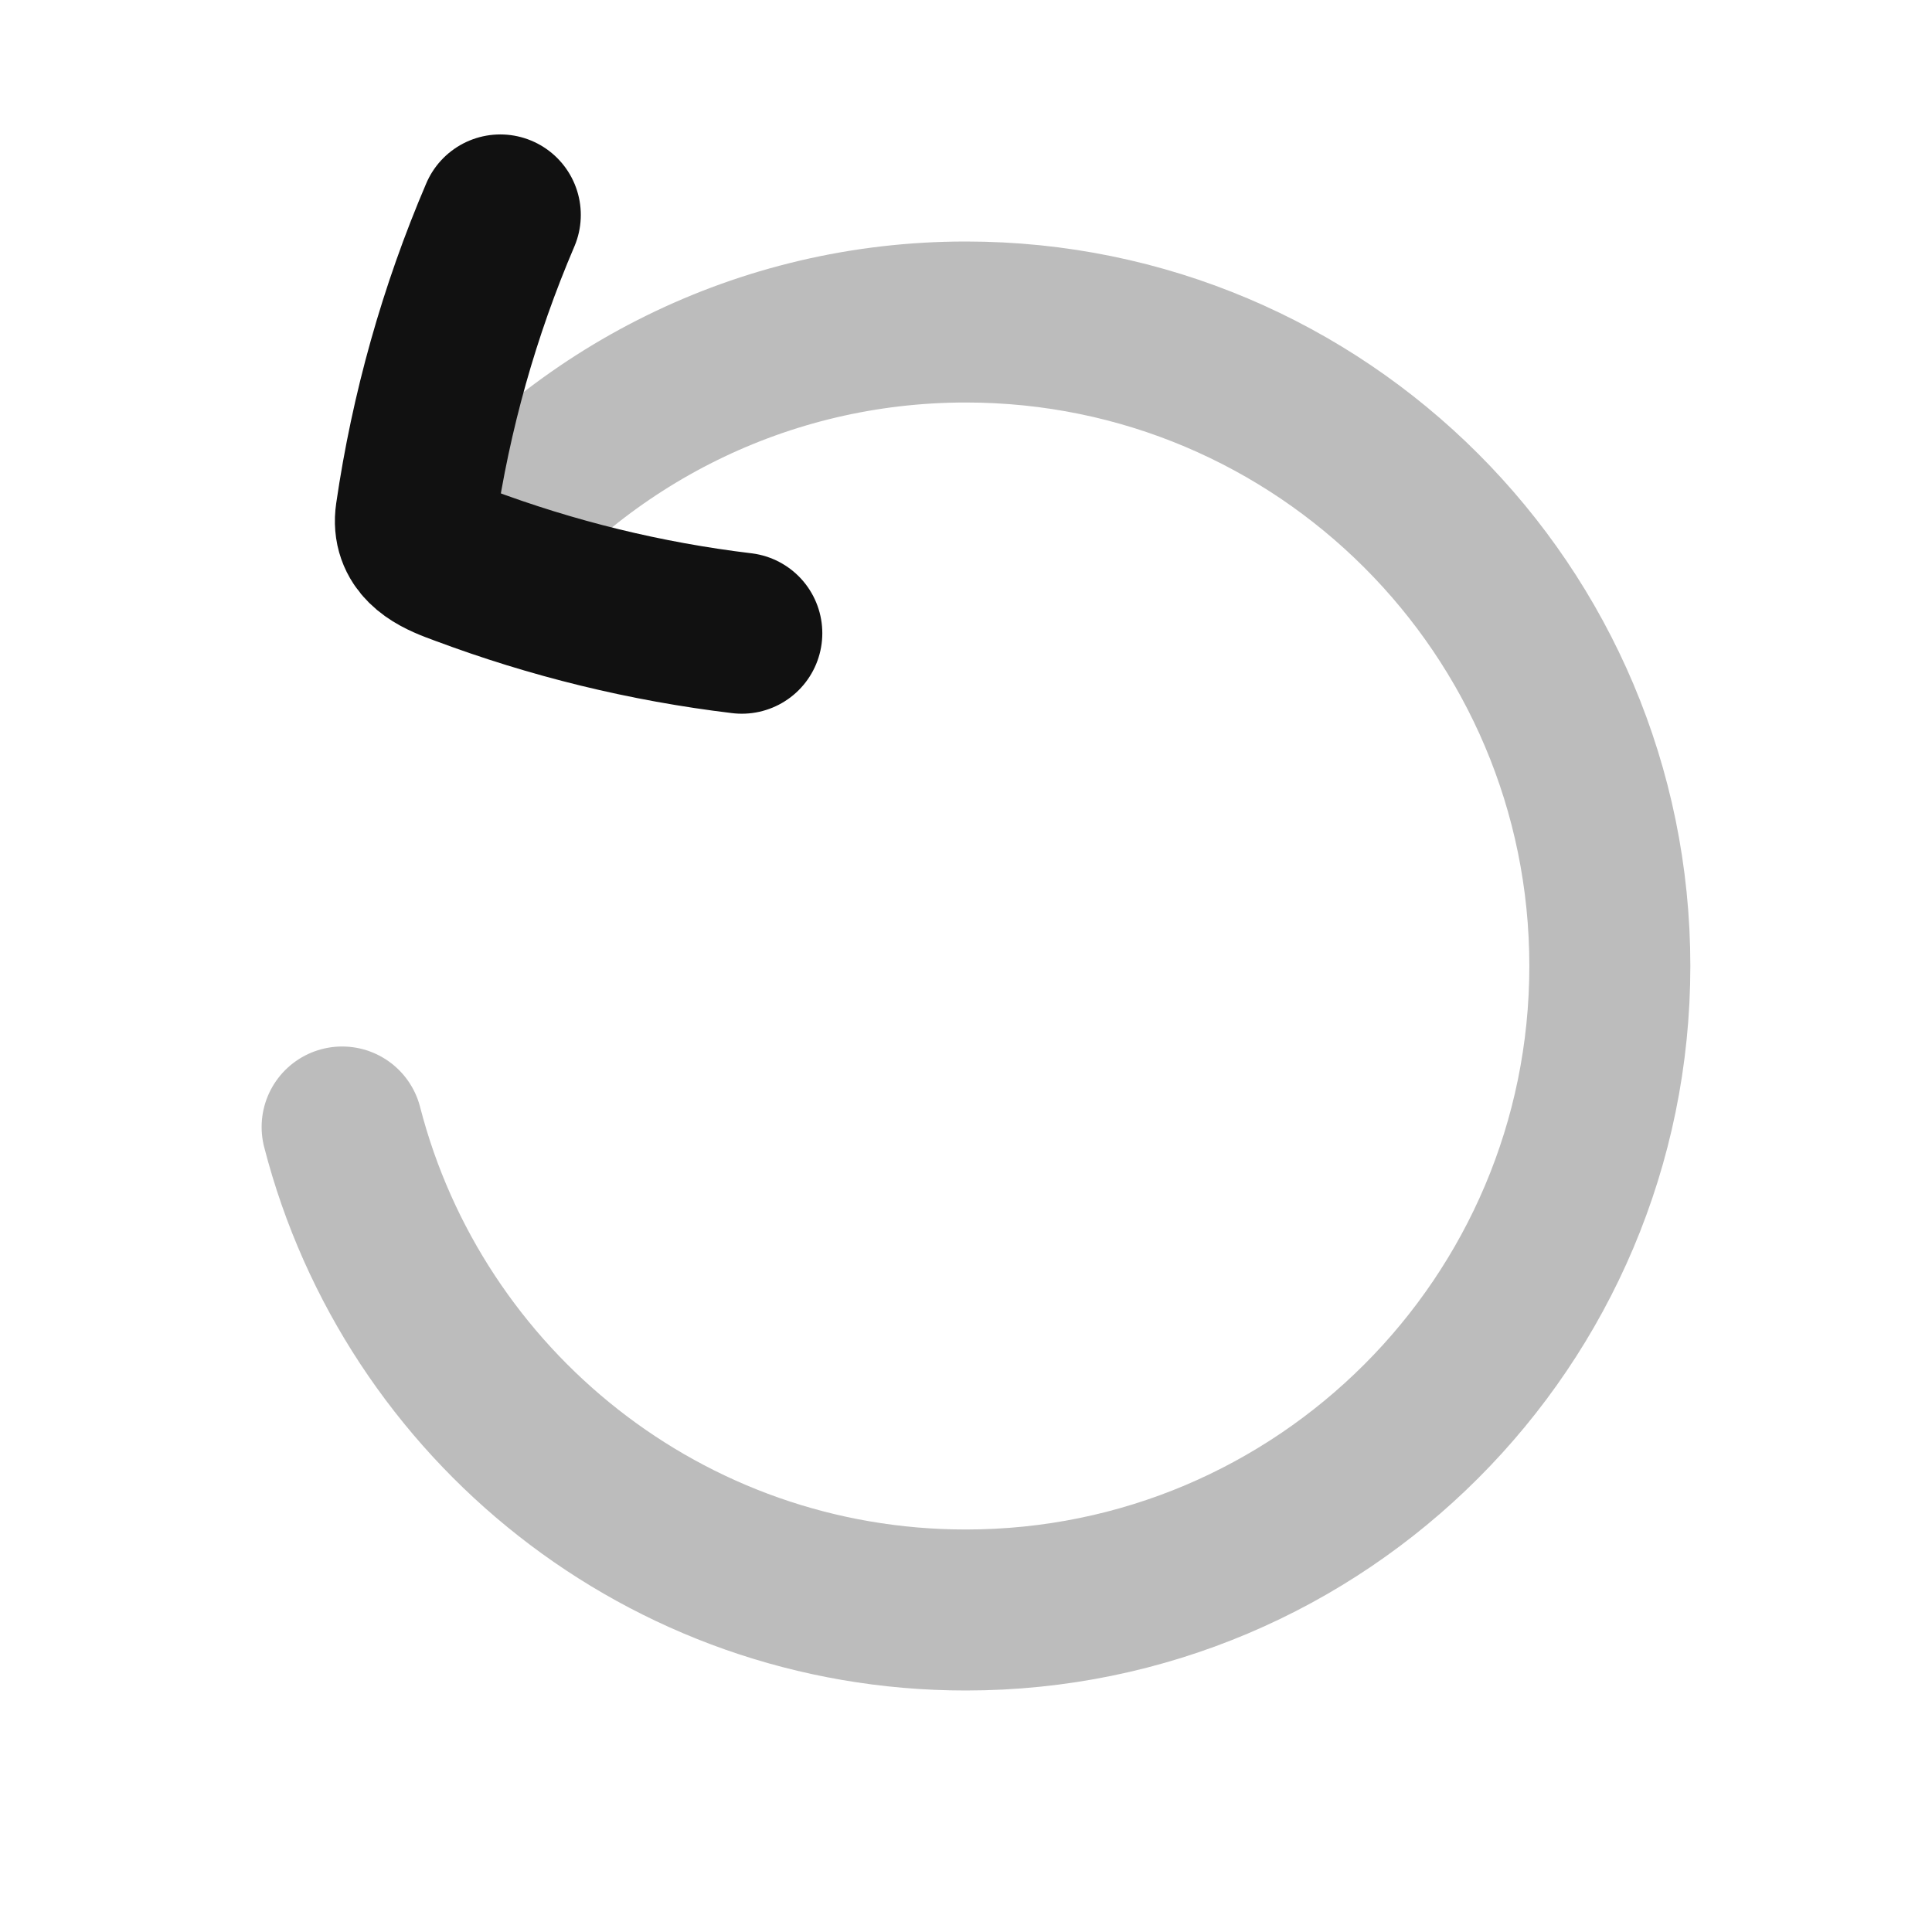 <svg width="24" height="24" viewBox="0 0 24 24" fill="none" xmlns="http://www.w3.org/2000/svg">
<path opacity="0.28" d="M5.739 7.017C7.204 5.179 9.464 4 11.998 4C16.416 4 19.998 7.582 19.998 12C19.998 16.418 16.416 20 11.998 20C8.27 20 5.138 17.451 4.25 14" stroke="#111111" stroke-width="2" stroke-linecap="round" stroke-linejoin="round"/>
<path d="M6.215 2.67C5.705 3.862 5.353 5.115 5.166 6.396C5.117 6.731 5.381 6.881 5.645 6.982C5.676 6.994 5.707 7.006 5.739 7.017C6.859 7.438 8.025 7.723 9.215 7.866" stroke="#111111" stroke-width="2" stroke-linecap="round" stroke-linejoin="round"/>
</svg>
